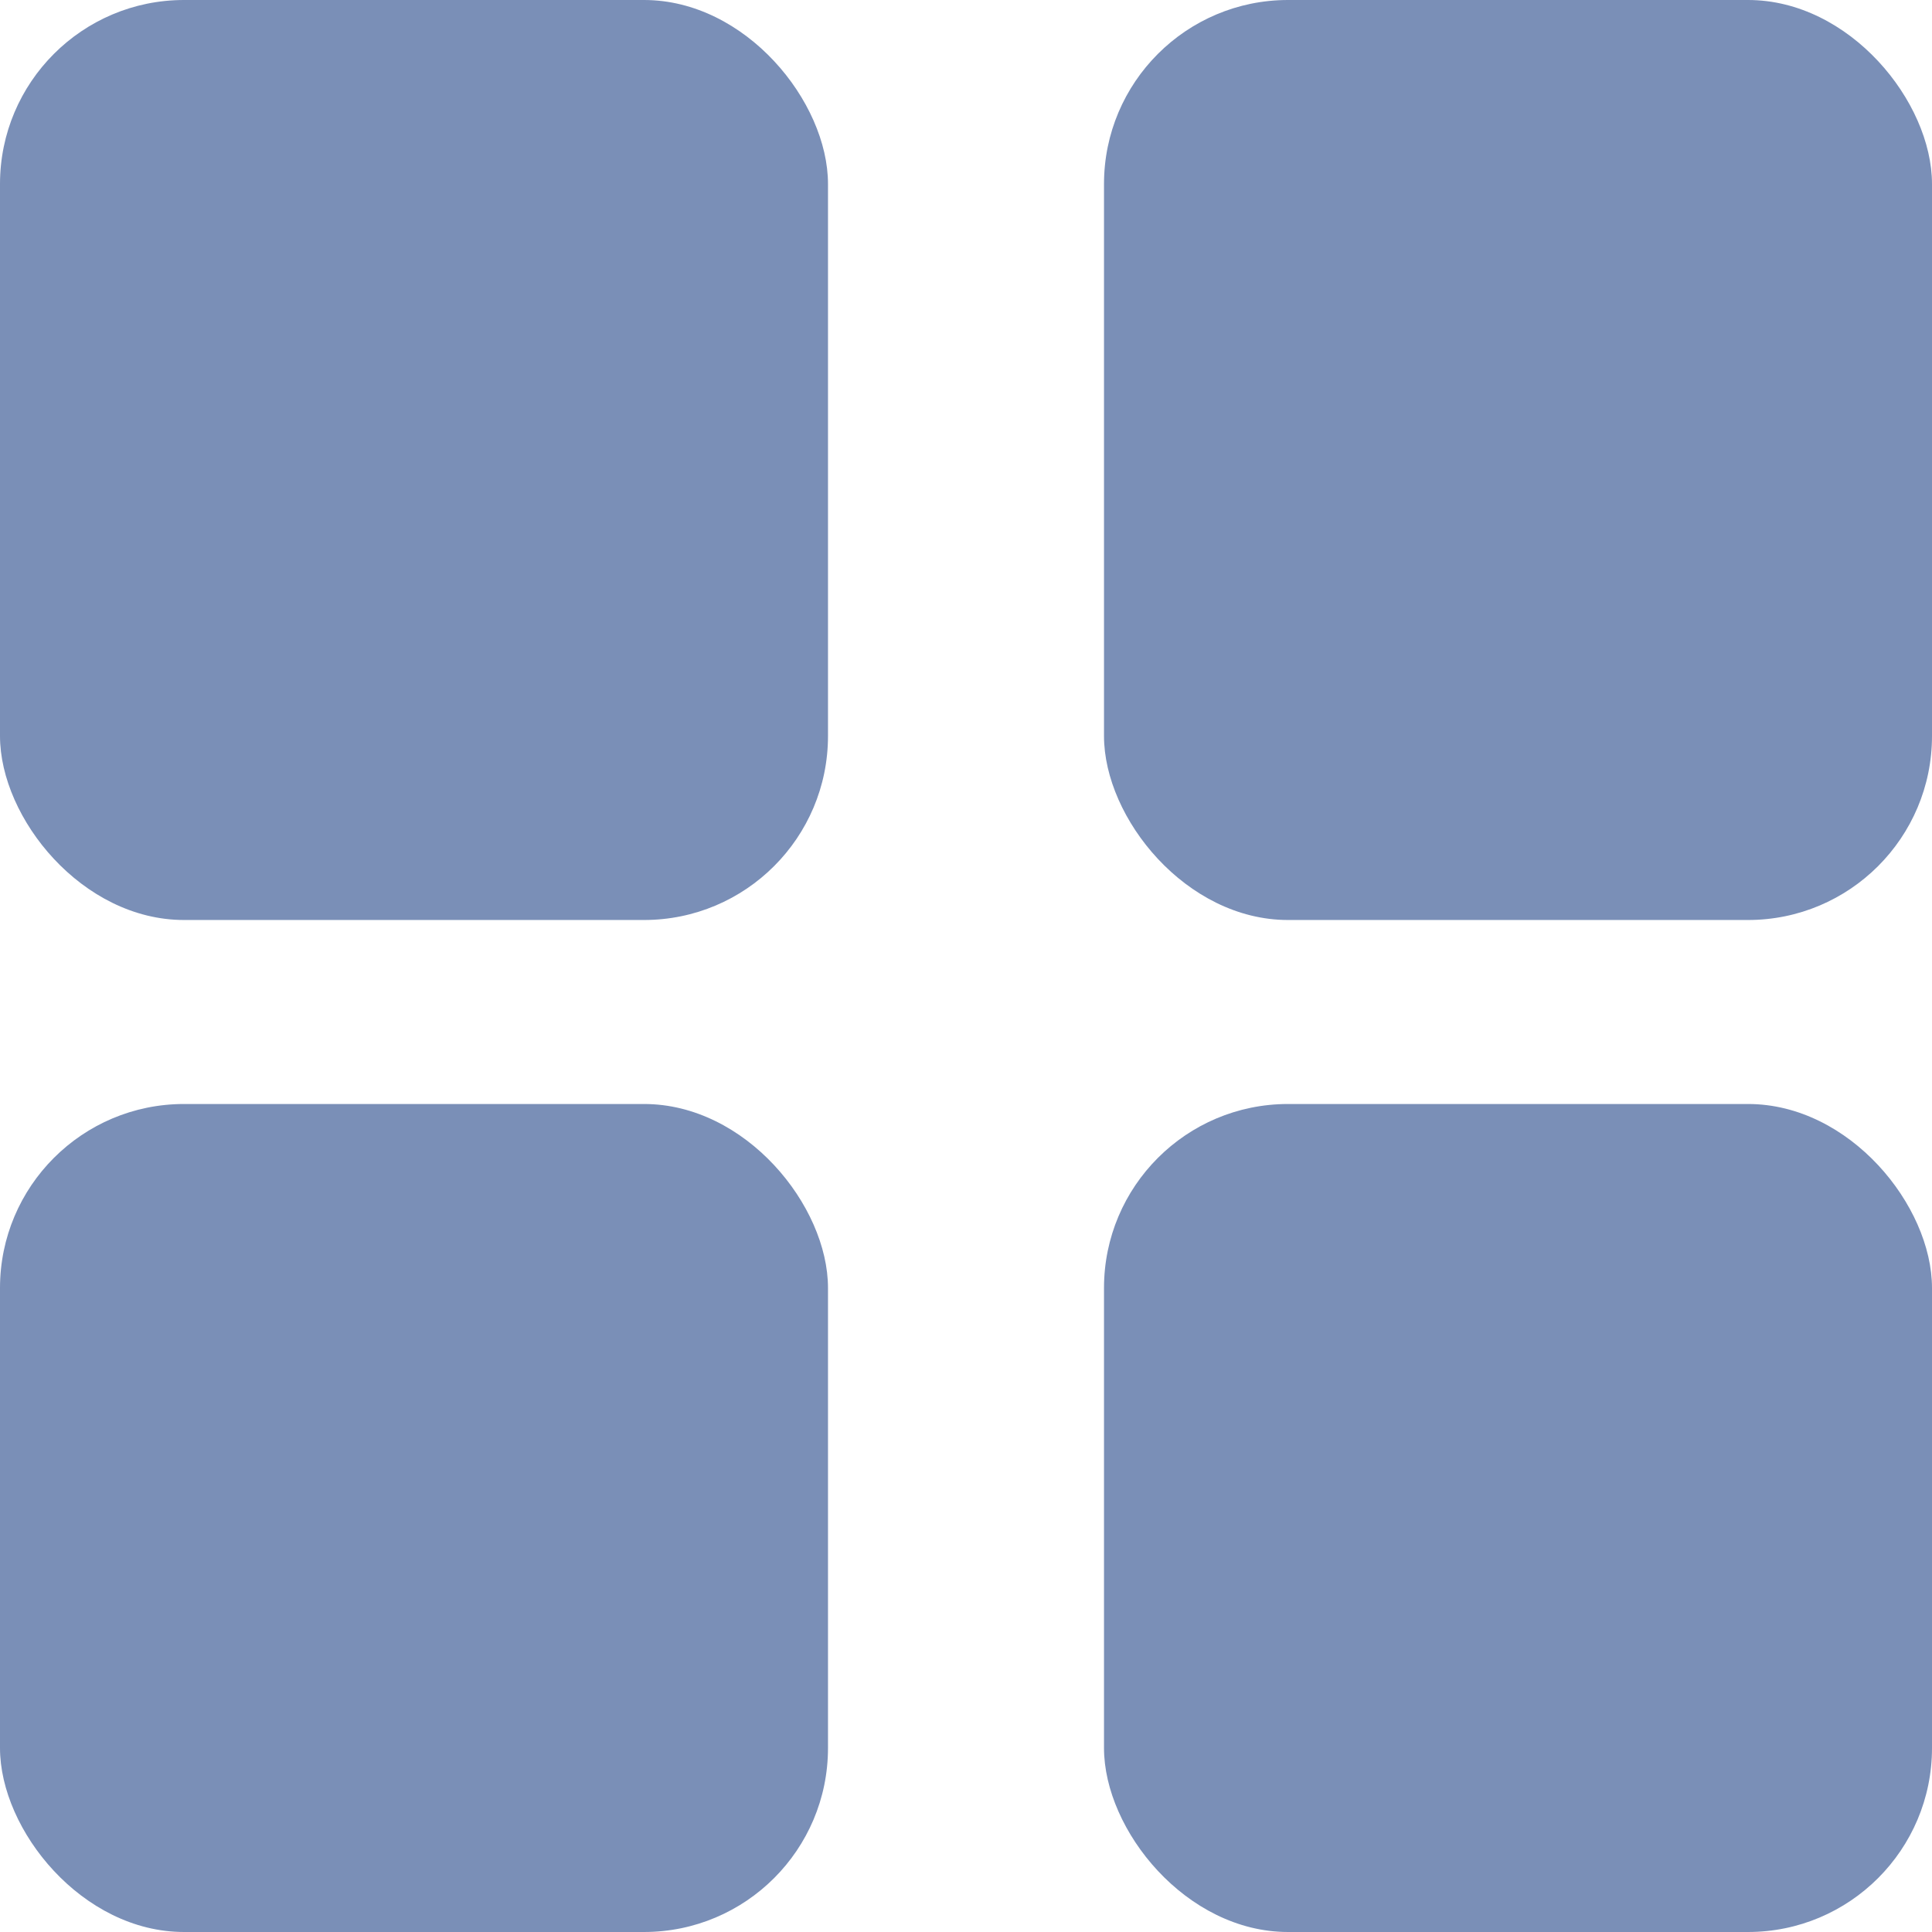 <svg width="21" height="21" viewBox="0 0 21 21" fill="none" xmlns="http://www.w3.org/2000/svg">
<rect width="9" height="10" rx="2" fill="#7A8FB7"/>
<rect y="12" width="9" height="9" rx="2" fill="#7A8FB7"/>
<rect x="12" width="9" height="10" rx="2" fill="#7A8FB7"/>
<rect x="12" y="12" width="9" height="9" rx="2" fill="#7A8FB7"/>
</svg>

